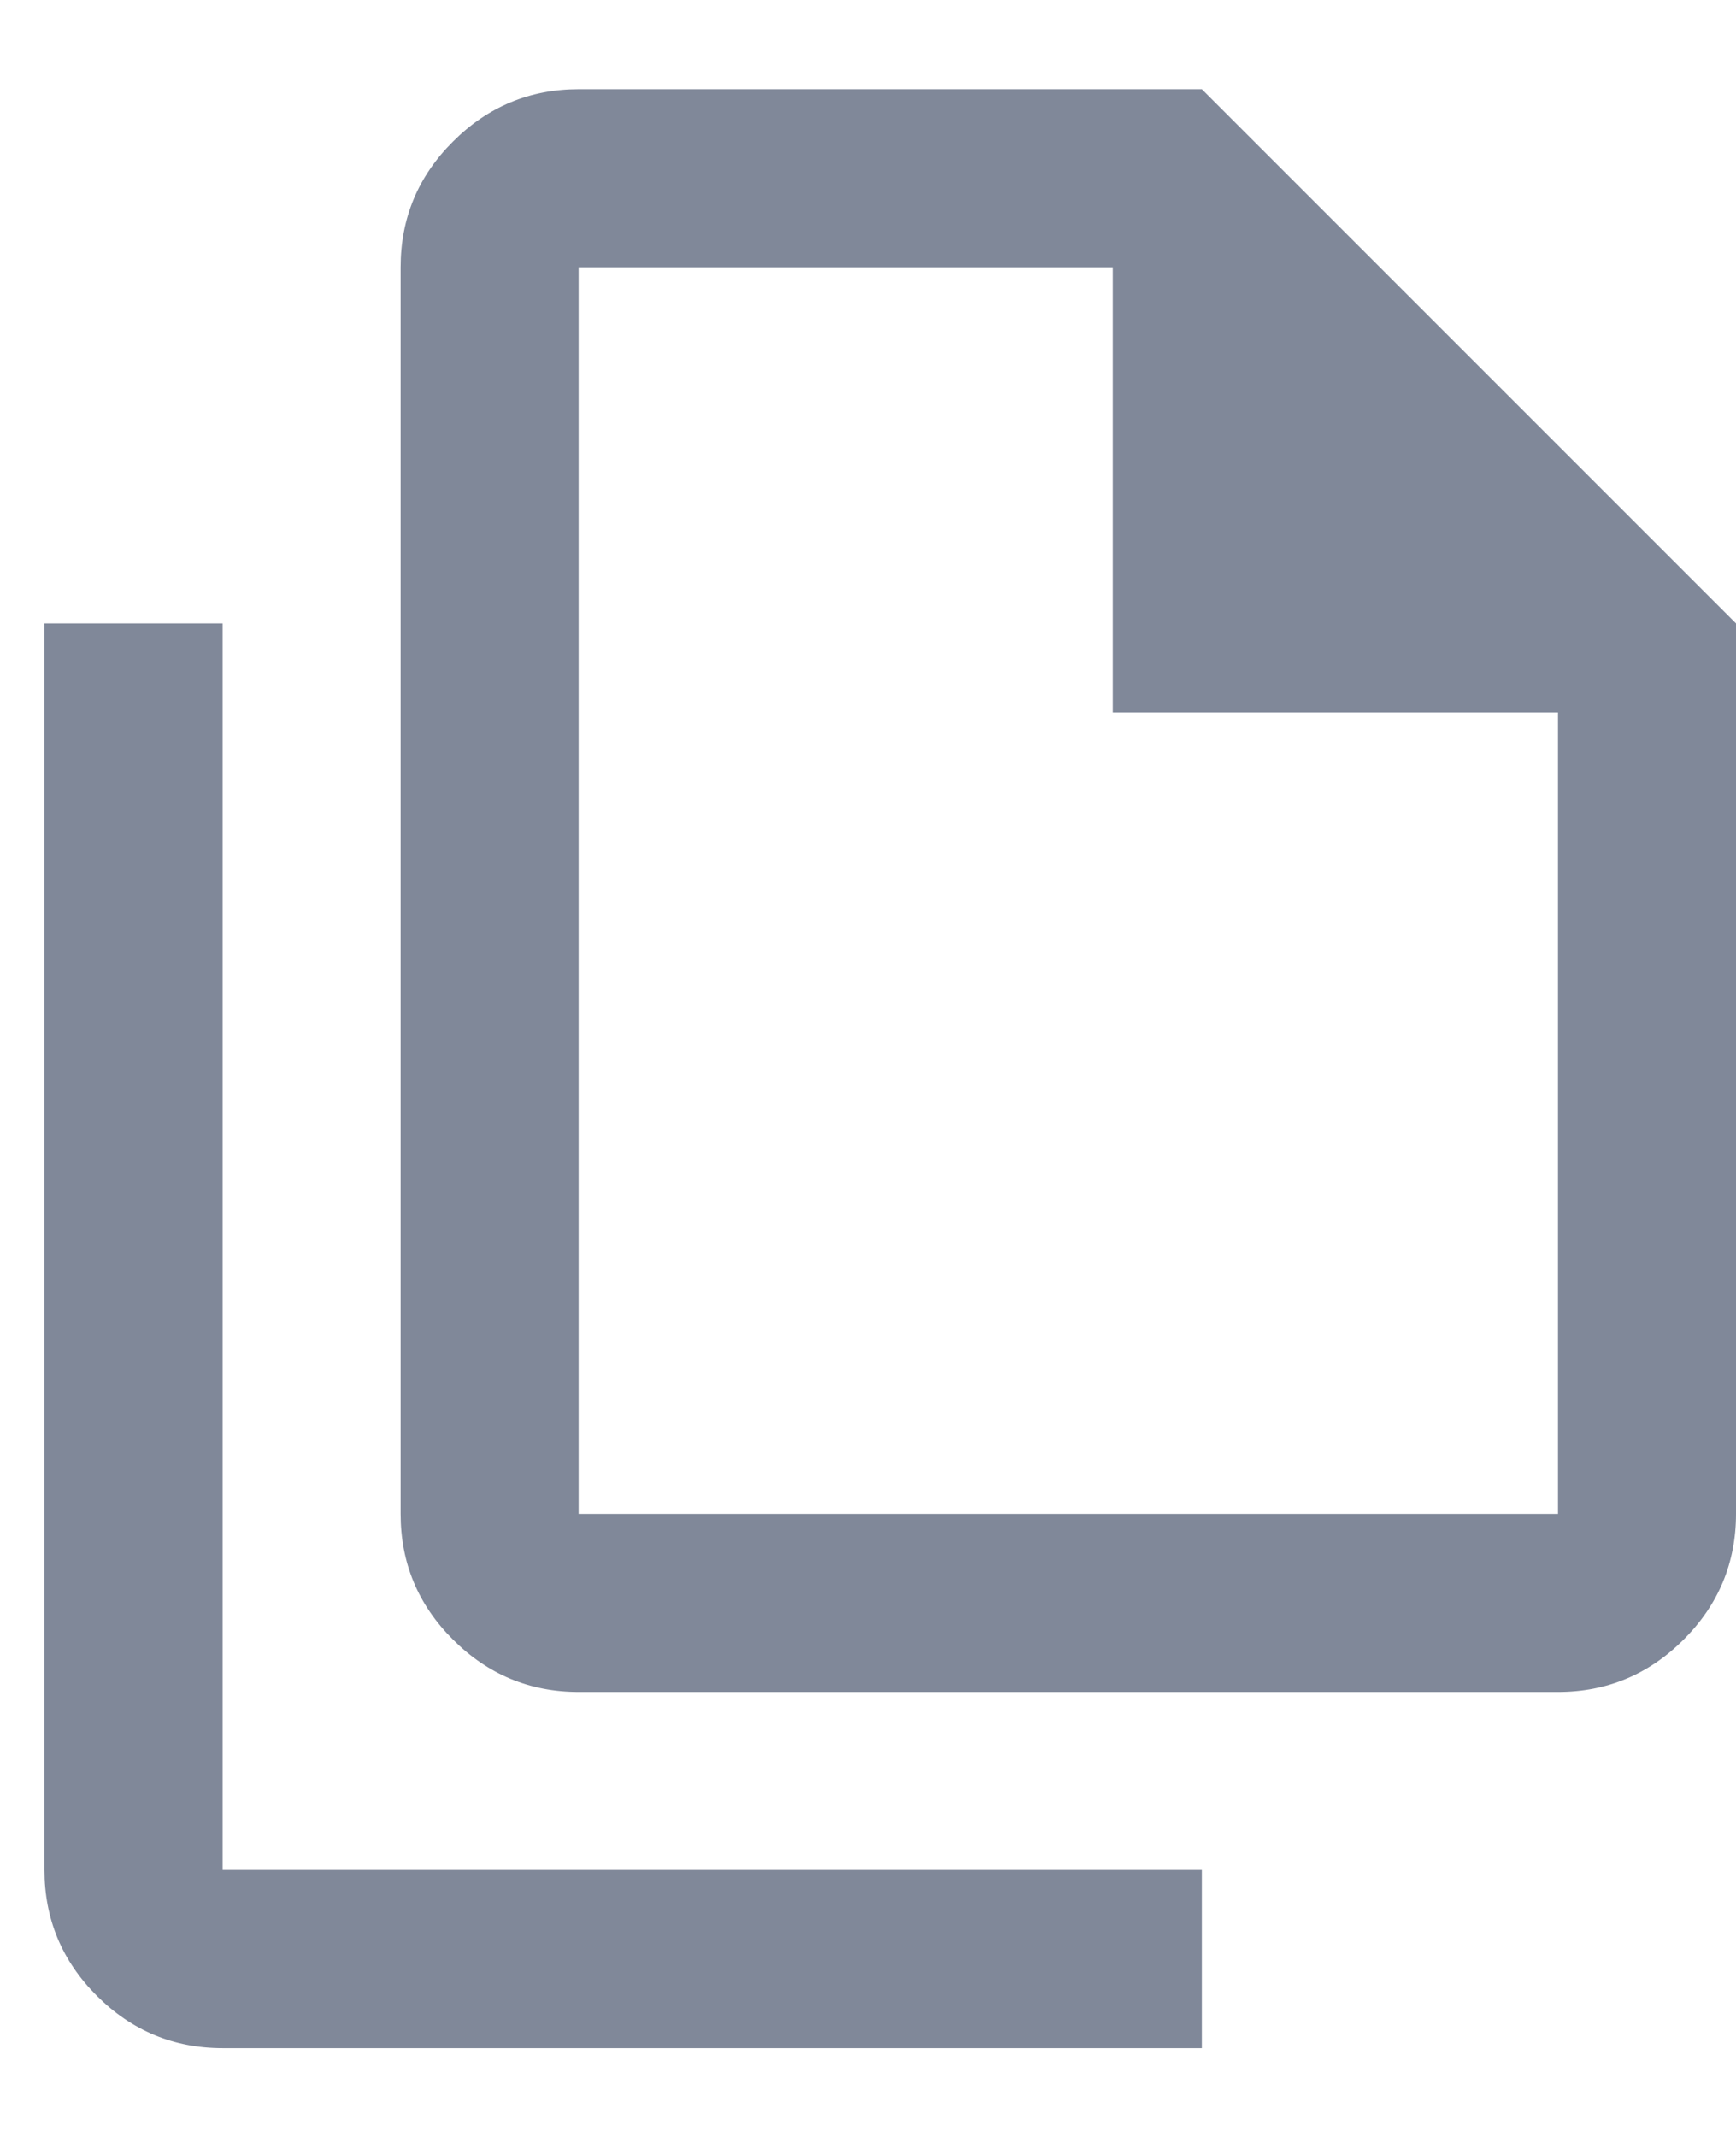 <svg width="13" height="16" viewBox="0 0 13 16" fill="none" xmlns="http://www.w3.org/2000/svg">
<path d="M11.667 12.668H4.333C3.967 12.668 3.653 12.537 3.392 12.276C3.13 12.015 3 11.701 3 11.335V2.001C3 1.635 3.13 1.321 3.392 1.06C3.653 0.799 3.967 0.668 4.333 0.668H9L13 4.668V11.335C13 11.701 12.869 12.015 12.608 12.276C12.347 12.537 12.033 12.668 11.667 12.668ZM8.333 5.335V2.001H4.333V11.335H11.667V5.335H8.333ZM1.667 15.335C1.3 15.335 0.986 15.204 0.725 14.943C0.464 14.682 0.333 14.368 0.333 14.001V4.668H1.667V14.001H9V15.335H1.667Z" fill="#808899"/>
</svg>
